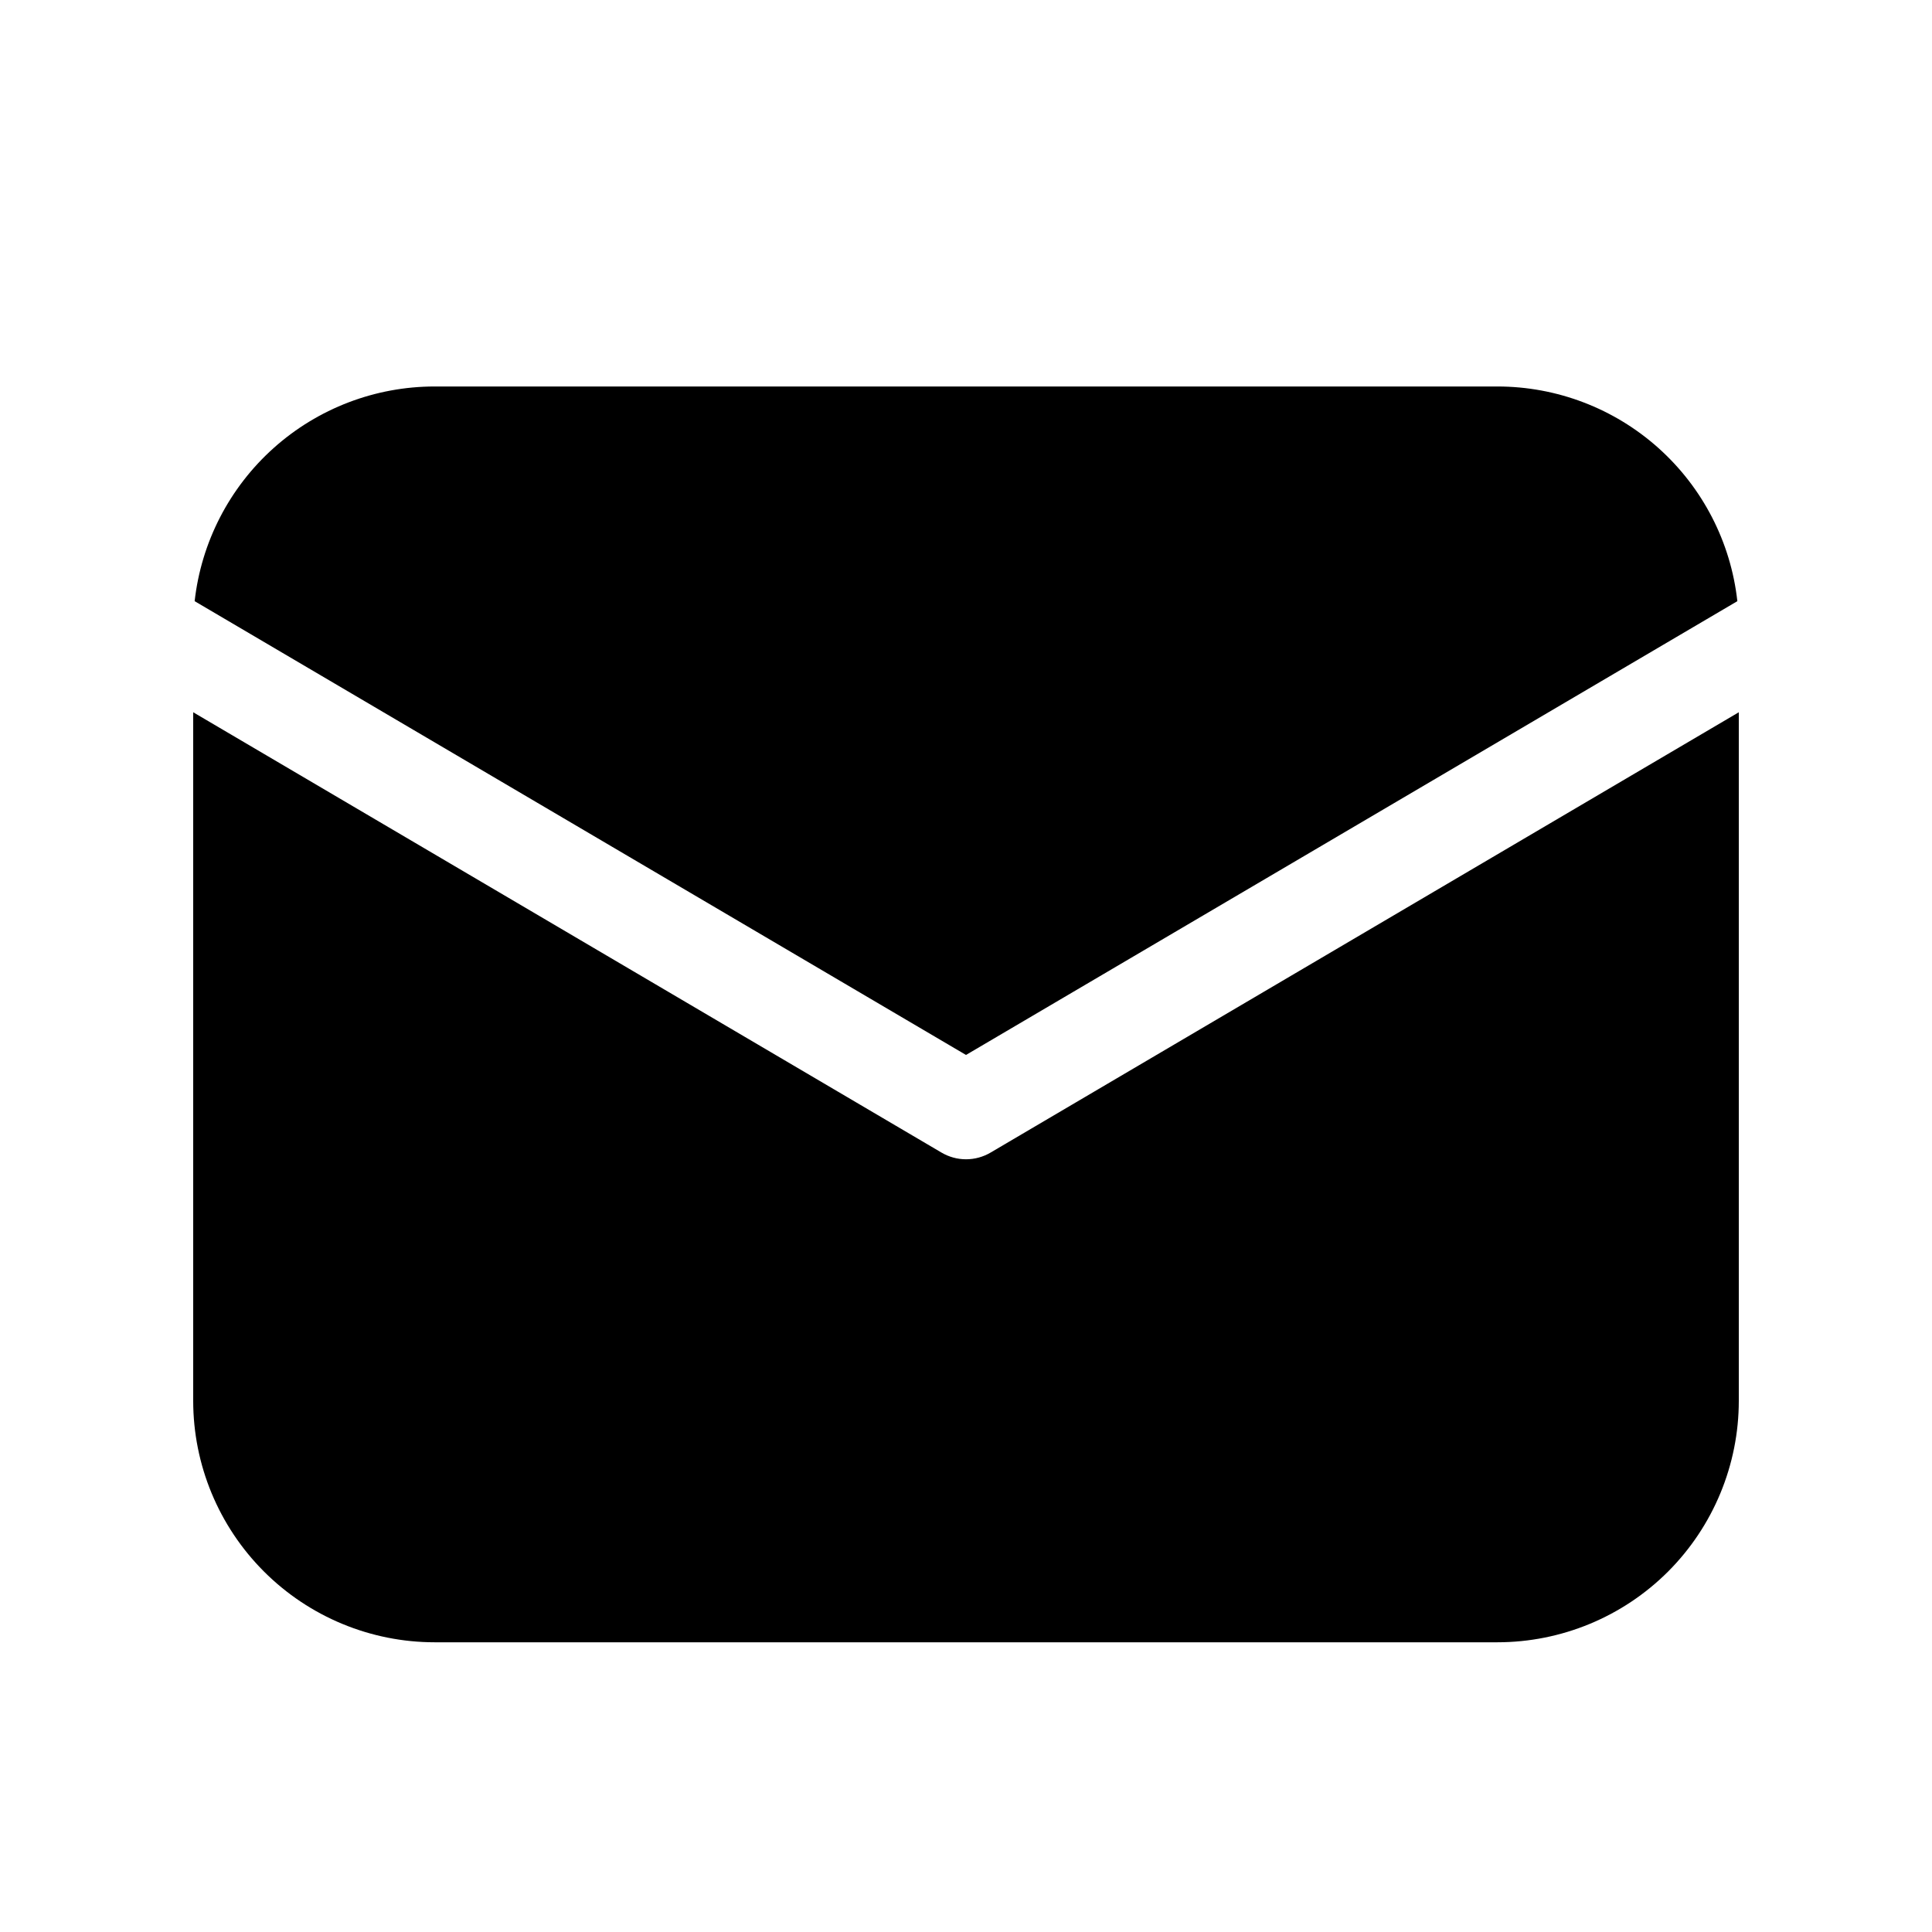 <svg width="24" height="24" viewBox="0 0 24 24" fill="none" xmlns="http://www.w3.org/2000/svg">
<path d="M21.6 8.848V17.401C21.6 18.196 21.284 18.959 20.722 19.522C20.159 20.085 19.396 20.401 18.6 20.401H5.4C4.605 20.401 3.842 20.085 3.279 19.522C2.716 18.959 2.4 18.196 2.4 17.401V8.848L11.696 14.318C11.788 14.372 11.893 14.401 12 14.401C12.108 14.401 12.213 14.372 12.305 14.318L21.6 8.848ZM18.6 4.801C19.339 4.801 20.051 5.073 20.601 5.565C21.151 6.057 21.501 6.735 21.582 7.468L12 13.105L2.418 7.468C2.5 6.735 2.85 6.057 3.4 5.565C3.95 5.073 4.662 4.801 5.4 4.801H18.6Z" fill="black"/>
</svg>

